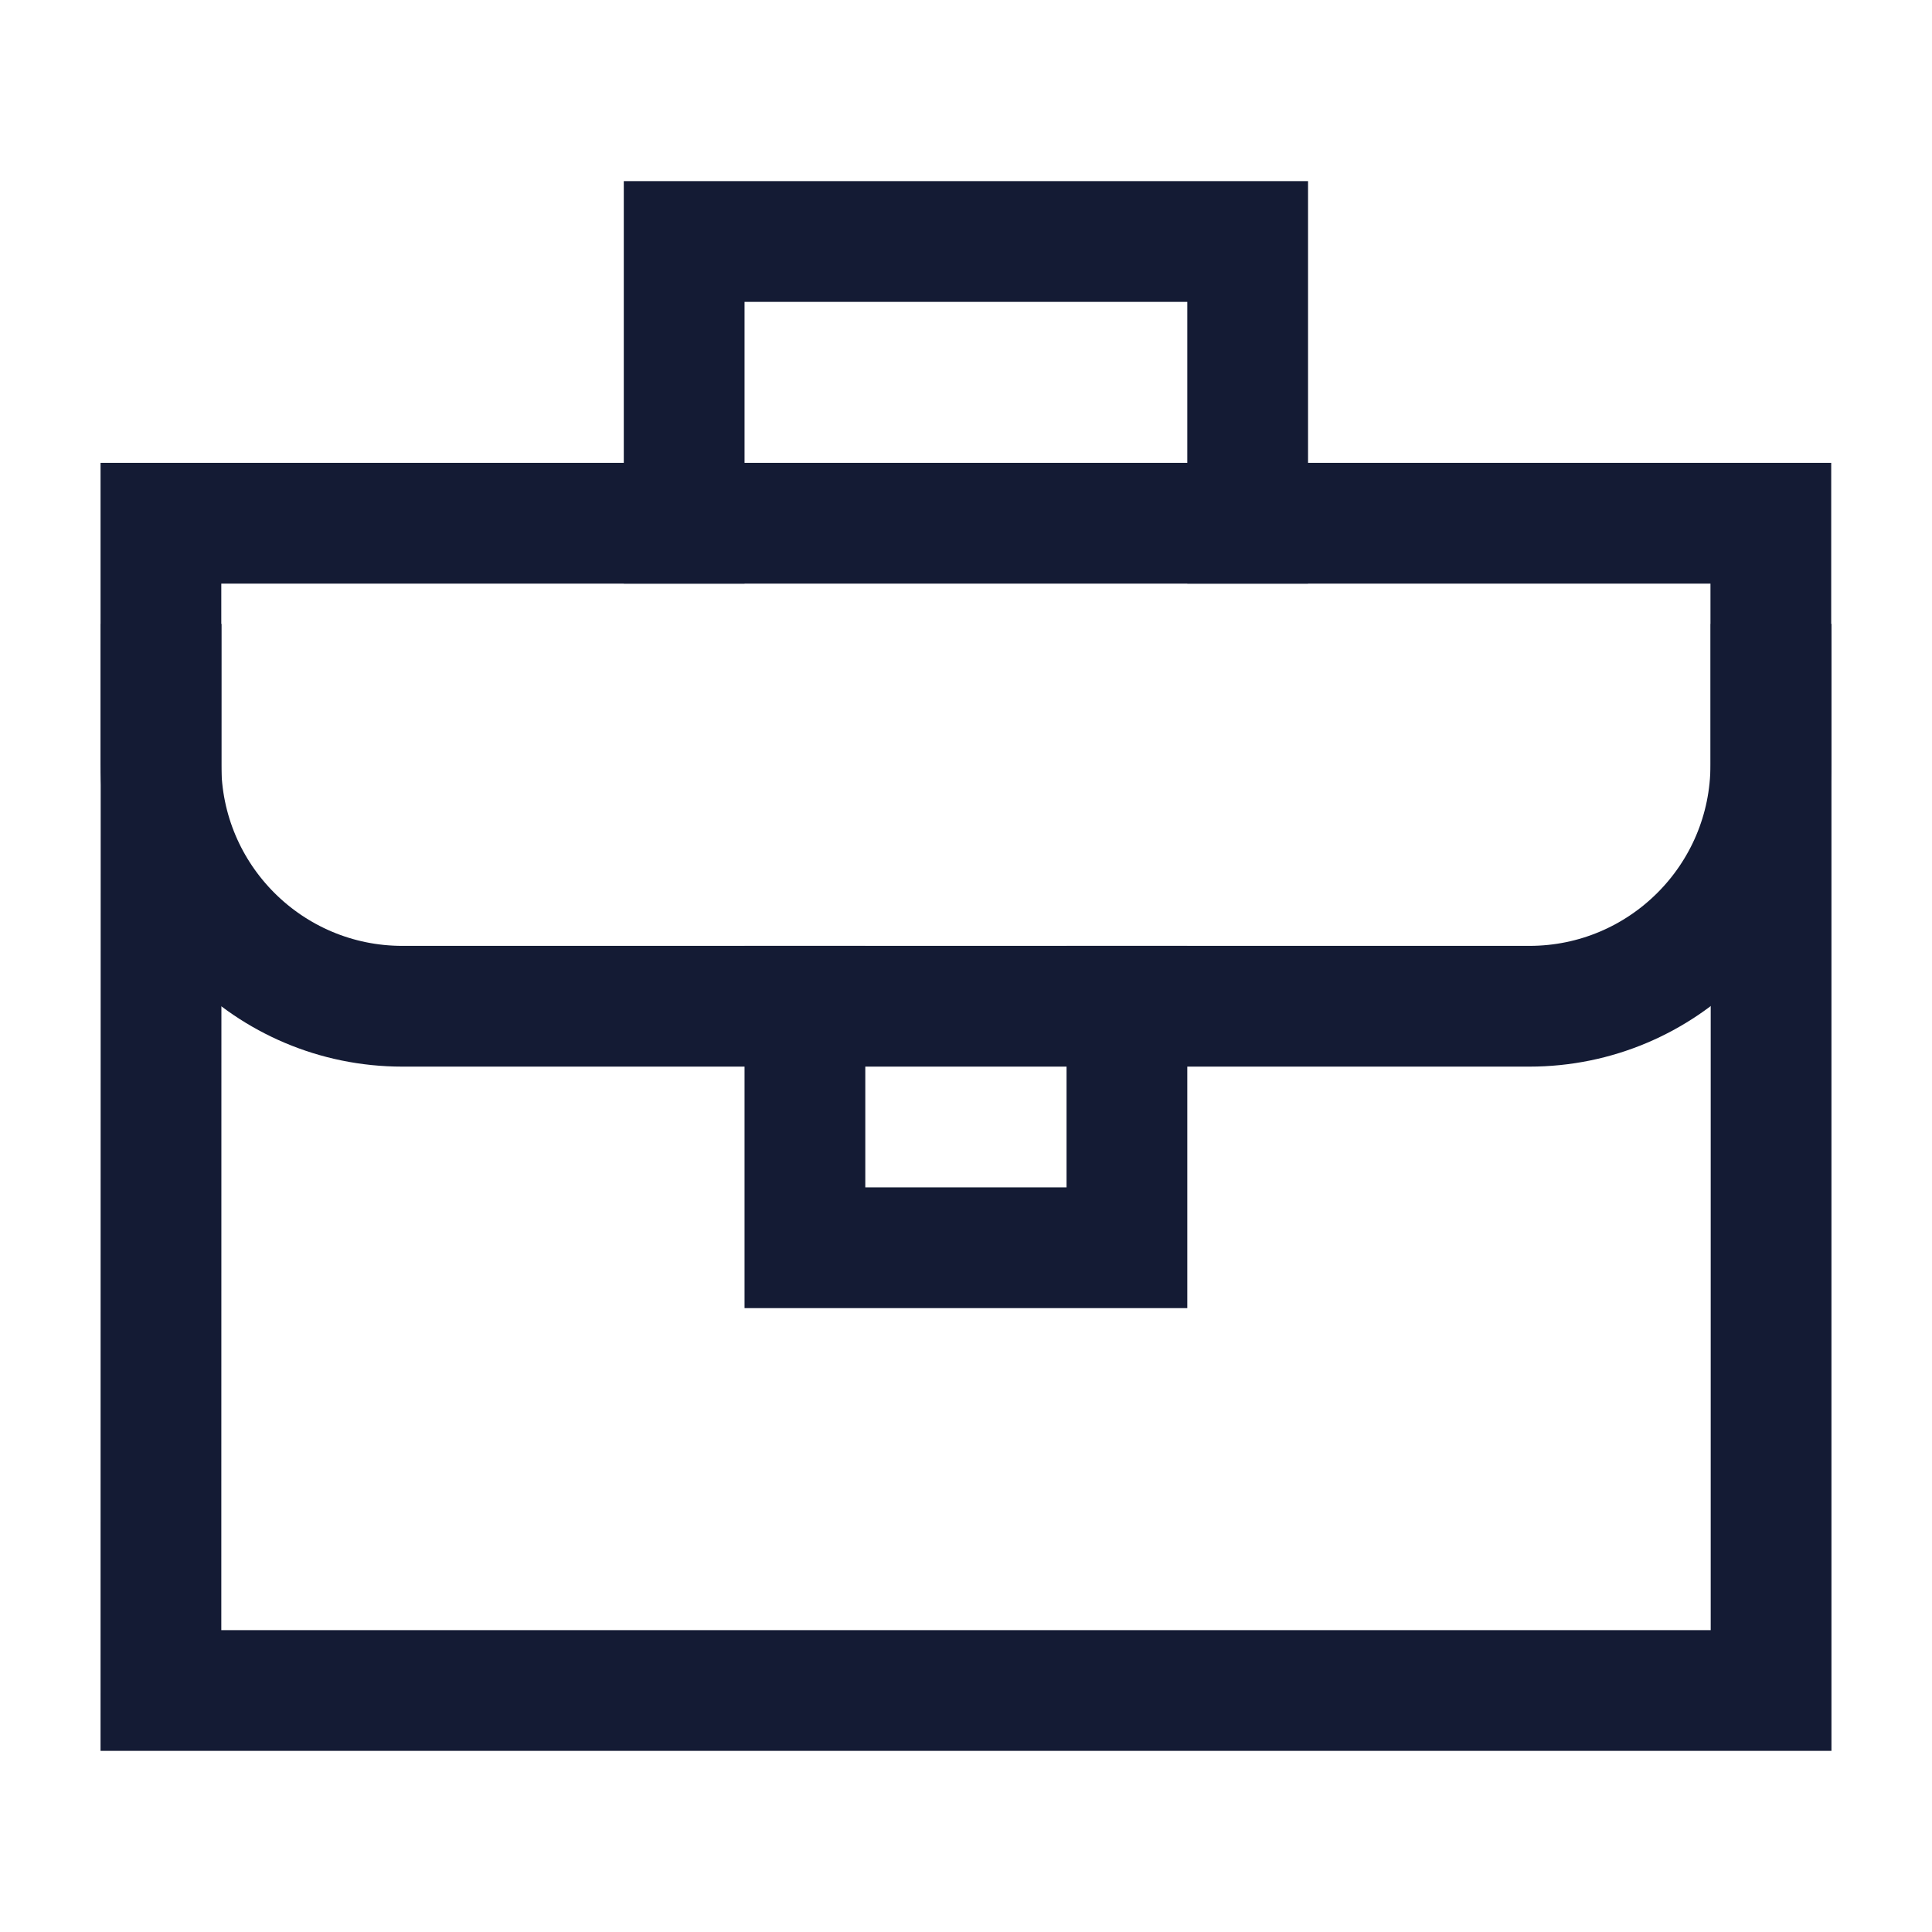 <svg width="24" height="24" viewBox="0 0 24 24" fill="none" xmlns="http://www.w3.org/2000/svg">
<path d="M2.001 8.5L1.999 21L22.001 21L22.001 8.5" stroke="#141B34" stroke-width="1.5" stroke-linecap="square"/>
<path d="M15.499 6.5V3H8.499V6.5" stroke="#141B34" stroke-width="1.5" stroke-linecap="square"/>
<path d="M1.999 6.5V9.5C1.999 11.157 3.342 12.5 4.999 12.5H18.998C20.655 12.5 21.998 11.157 21.998 9.5V6.5H1.999Z" stroke="#141B34" stroke-width="1.5" stroke-linecap="square"/>
<path d="M9.999 12.5V15.5H13.999V12.5" stroke="#141B34" stroke-width="1.5" stroke-linecap="square"/>
</svg>
